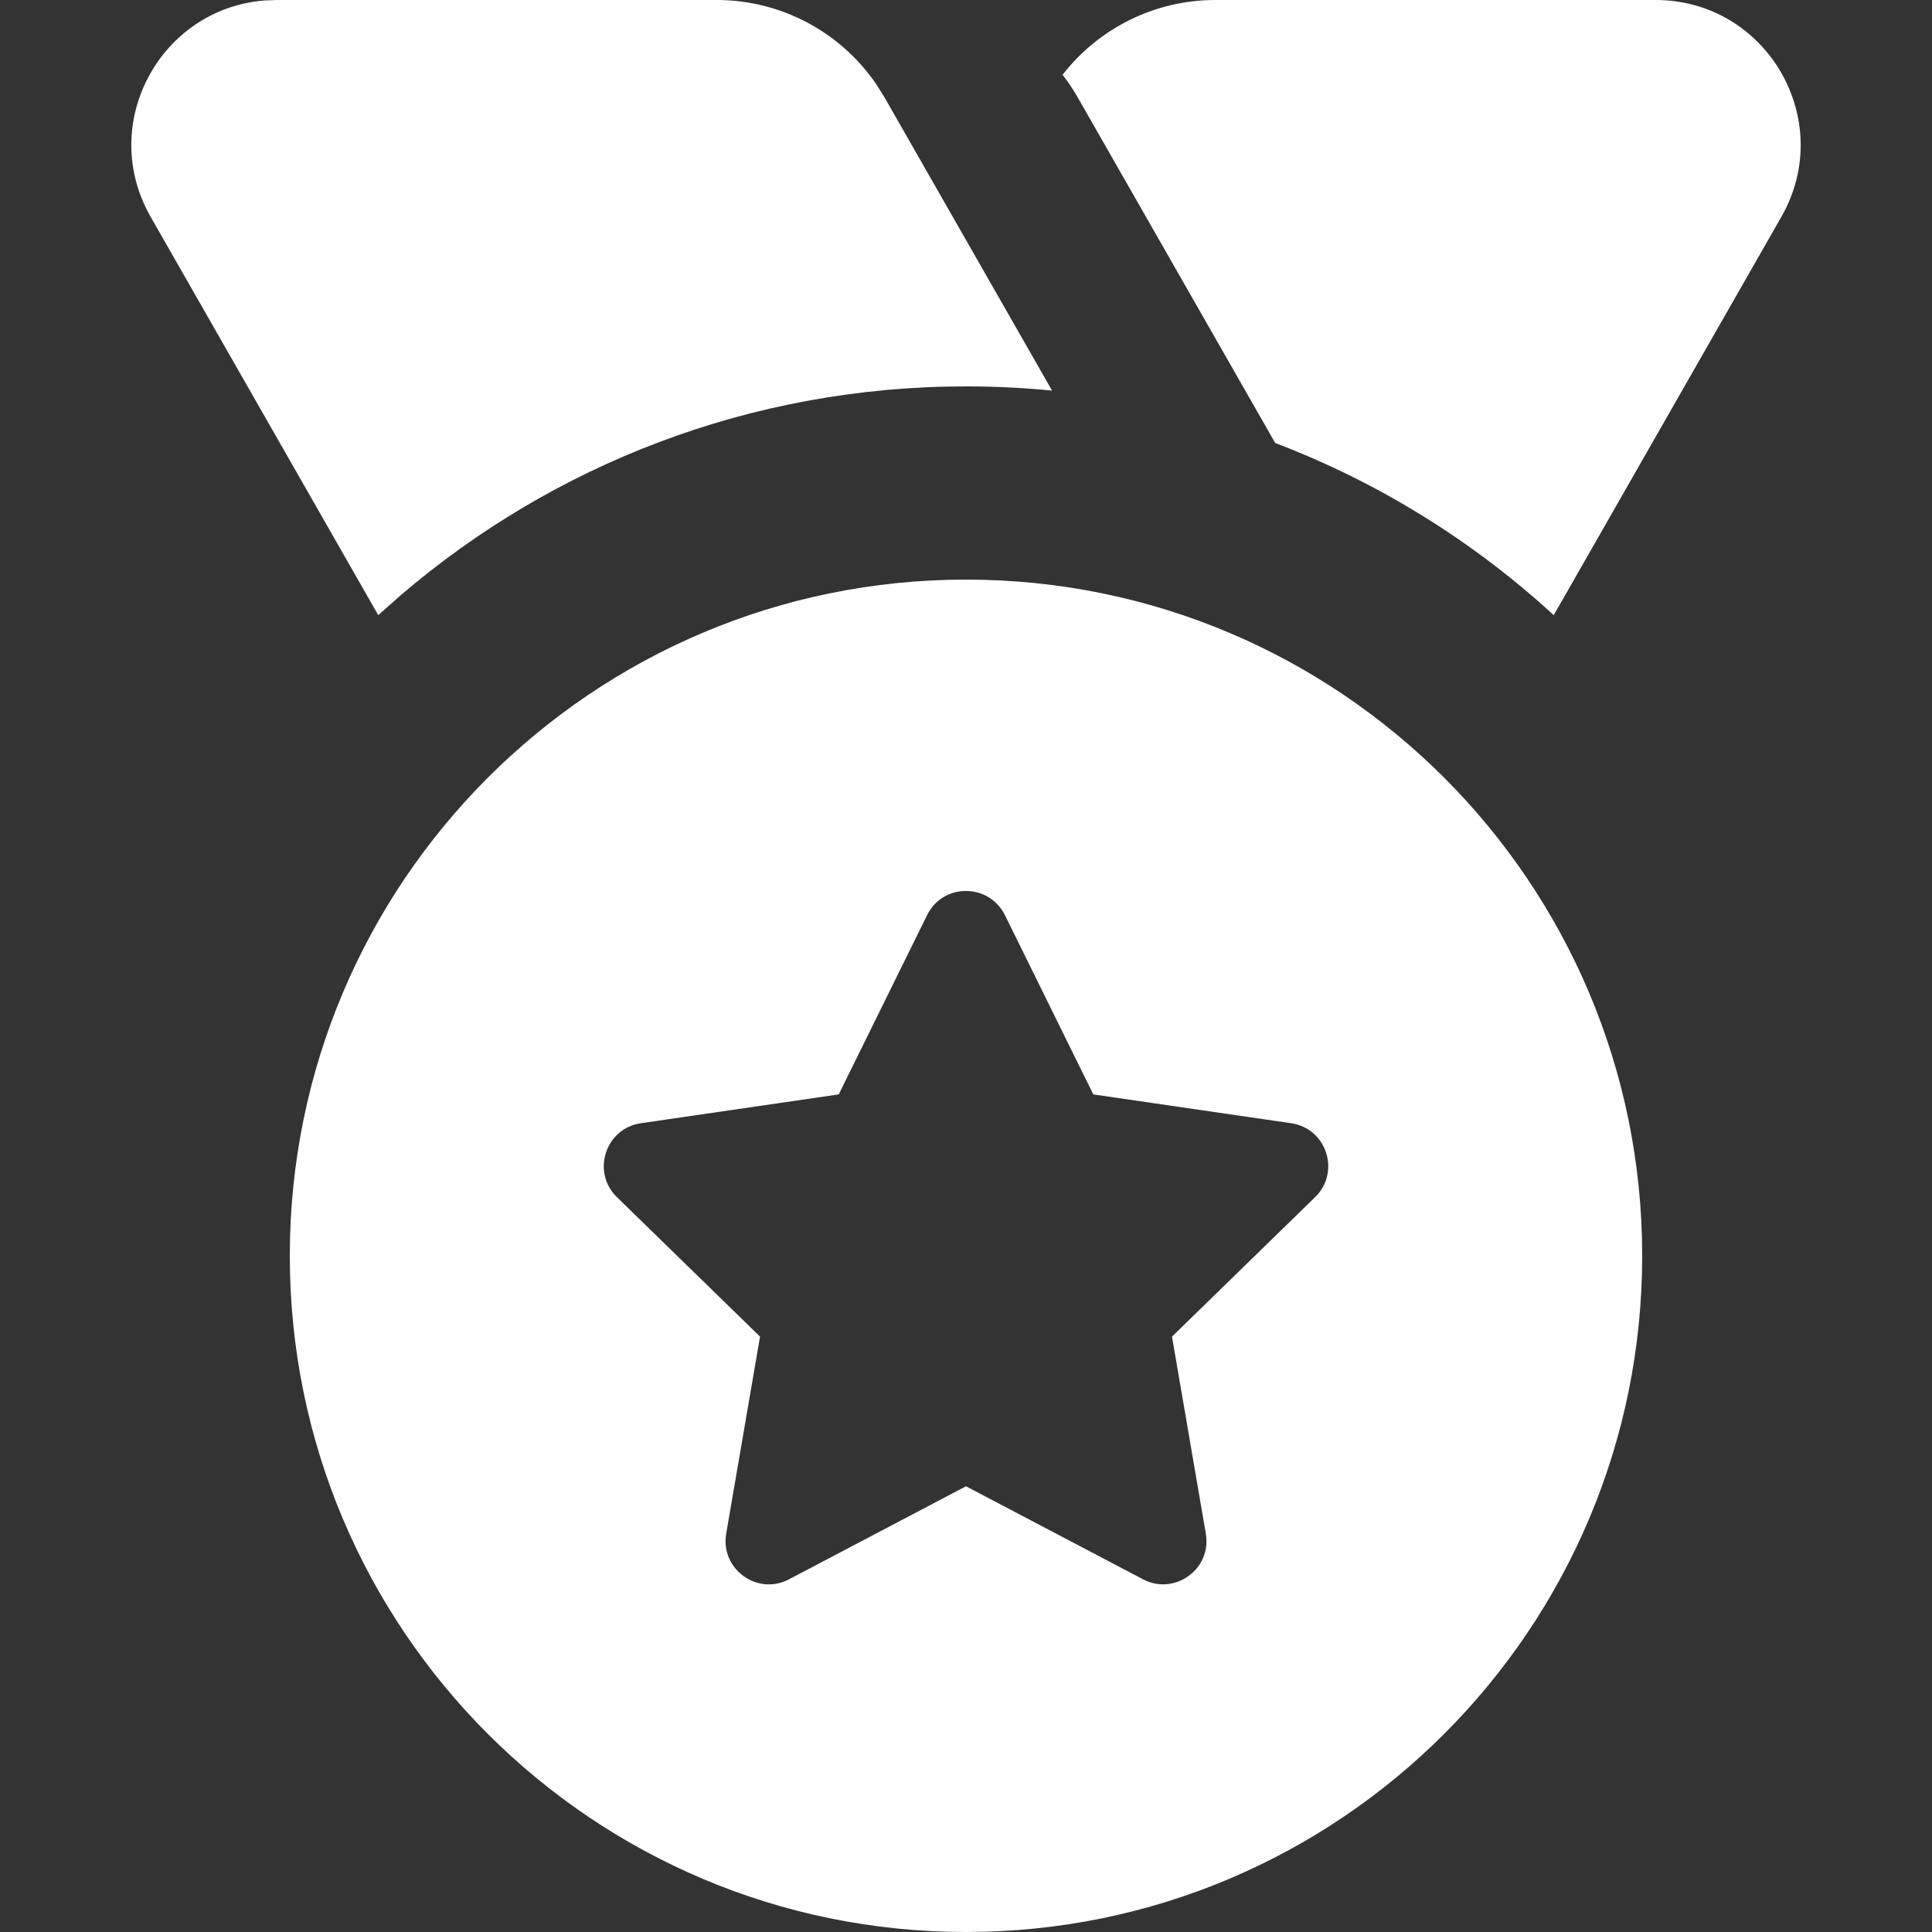<svg xmlns="http://www.w3.org/2000/svg" xml:space="preserve" id="svg1" width="512" height="512" version="1.1" viewBox="0 0 135.467 135.467"><rect x="0" y="0" width="135.467" height="135.467" fill="#333333" stroke="none"/><style id="style1" type="text/css">.st0{fill:#000}</style><path id="形状" d="M 19.382 0 L 18.496 0.037 C 11.218 0.646 6.84 8.688 10.561 15.201 L 26.522 43.133 L 28.097 41.737 C 38.755 32.608 52.6 27.093 67.733 27.093 C 69.769 27.093 71.782 27.193 73.768 27.388 L 62.018 6.825 L 61.425 5.881 C 58.913 2.22 54.743 0 50.256 0 L 19.382 0 z M 85.21 0 C 80.99 0 77.05 1.964 74.507 5.244 C 74.893 5.741 75.246 6.269 75.564 6.825 L 89.413 31.061 C 96.694 33.833 103.307 37.959 108.944 43.133 L 124.906 15.201 C 128.776 8.427 123.885 0 116.084 0 L 85.21 0 z M 67.733 40.64 C 41.548 40.64 20.32 61.868 20.32 88.054 C 20.32 114.239 41.548 135.467 67.733 135.467 C 93.919 135.467 115.146 114.239 115.146 88.054 C 115.146 61.868 93.919 40.64 67.733 40.64 z M 67.728 62.473 C 68.816 62.473 69.903 63.039 70.461 64.164 L 76.66 76.737 L 90.532 78.758 C 93.02 79.117 94.017 82.185 92.212 83.942 L 82.177 93.721 L 84.55 107.537 C 84.974 110.013 82.365 111.905 80.145 110.736 L 67.733 104.214 L 55.324 110.736 C 53.102 111.913 50.496 110.011 50.919 107.537 L 53.292 93.721 L 43.257 83.942 C 41.452 82.185 42.45 79.118 44.937 78.758 L 58.809 76.737 L 65.008 64.164 C 65.566 63.032 66.646 62.473 67.728 62.473 z" style="display:inline;fill:#fff;fill-opacity:1;fill-rule:nonzero;stroke:none;stroke-width:8.819"/></svg>